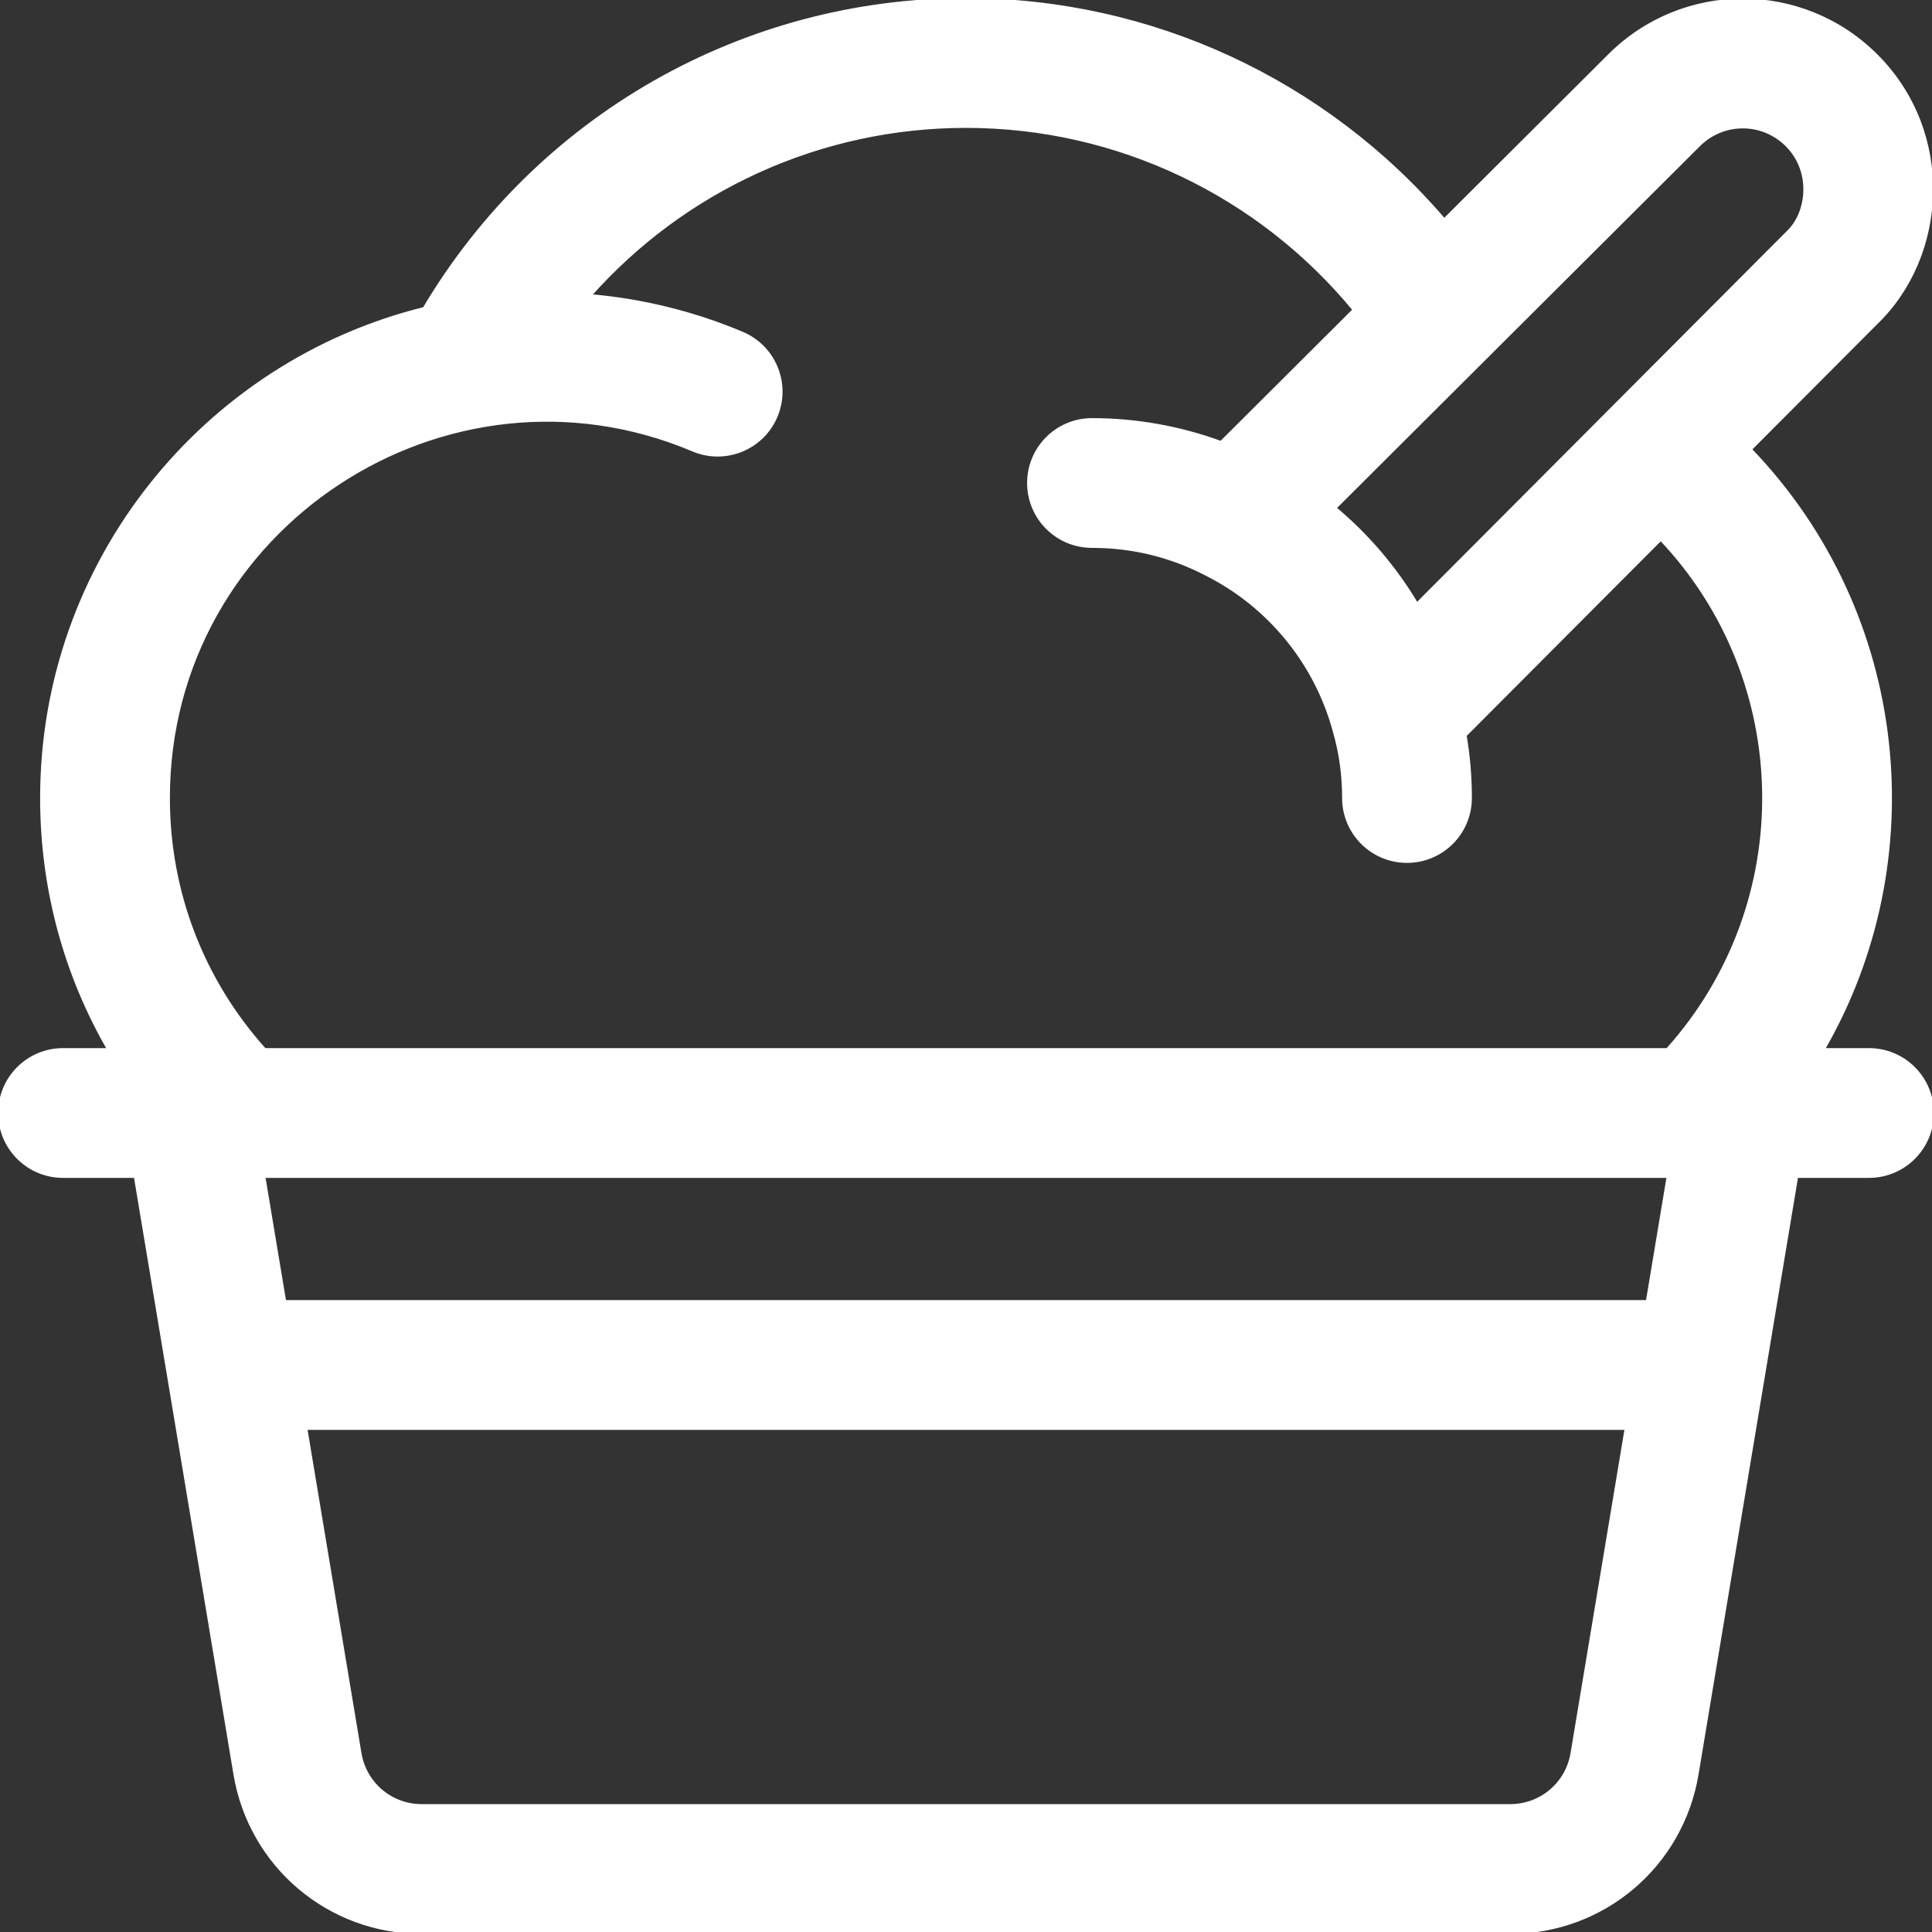 <!DOCTYPE svg PUBLIC "-//W3C//DTD SVG 1.1//EN" "http://www.w3.org/Graphics/SVG/1.1/DTD/svg11.dtd">
<!-- Uploaded to: SVG Repo, www.svgrepo.com, Transformed by: SVG Repo Mixer Tools -->
<svg fill="#ffffff" height="256px" width="256px" version="1.1" id="Layer_1" xmlns="http://www.w3.org/2000/svg" xmlns:xlink="http://www.w3.org/1999/xlink" viewBox="0 0 512 512" xml:space="preserve" stroke="#ffffff">
<rect x="0" y="0" width="512" height="512" fill="#333333" stroke="none"/>
<g id="SVGRepo_bgCarrier" stroke-width="0"/>
<g id="SVGRepo_tracerCarrier" stroke-linecap="round" stroke-linejoin="round"/>
<g id="SVGRepo_iconCarrier"> <g> <g> <path d="M495.304,278.261h-12.298c28.926-49.822,22.934-115.344-19.297-159.181l33.371-33.467 c18.625-17.894,20.565-50.378,0.124-70.815c-19.572-19.575-51.155-19.539-70.676-0.02L382.73,58.444 C351.16,21.537,305.096,0,256,0c-59.152,0-113.435,31.162-143.533,81.853C54.171,96.253,11.13,149.069,11.13,211.478 c0,23.85,6.209,46.707,17.863,66.783H16.696C7.475,278.261,0,285.736,0,294.957s7.475,16.696,16.696,16.696h19.248l26.416,158.494 C66.402,494.398,87.179,512,111.765,512h288.471c24.585,0,45.363-17.602,49.406-41.854l26.415-158.494h19.248 c9.22,0,16.696-7.475,16.696-16.696S504.525,278.261,495.304,278.261z M392.825,95.531c0.029-0.029,0.057-0.057,0.086-0.086 l57.211-57.038c6.507-6.508,16.961-6.51,23.471,0.001c7.085,7.083,5.634,18.108,0.306,23.17c-0.109,0.104-0.217,0.209-0.324,0.316 l-98.105,98.389c-5.773-9.718-13.169-18.399-21.87-25.646L392.825,95.531z M416.703,464.658 c-1.347,8.084-8.273,13.951-16.469,13.951h-288.47c-8.195,0-15.121-5.867-16.469-13.951l-14.37-86.223h350.148L416.703,464.658z M436.639,345.043H75.361l-5.565-33.391h372.409L436.639,345.043z M441.907,278.261H70.093 c-16.539-18.405-25.571-41.875-25.571-66.783c0-71.938,73.853-119.933,139.161-92.309c8.495,3.592,18.291-0.385,21.88-8.873 c3.593-8.493-0.381-18.29-8.873-21.881c-12.974-5.487-26.699-8.81-40.583-9.988C181.158,50.108,217.278,33.391,256,33.391 c40.109,0,77.695,17.996,102.994,48.718l-35.389,35.282c-10.909-3.998-22.538-6.087-34.214-6.087 c-9.22,0-16.696,7.475-16.696,16.696s7.475,16.696,16.696,16.696c10.681,0,20.861,2.475,30.257,7.357 c0.028,0.014,0.057,0.023,0.085,0.038c0.029,0.014,0.055,0.033,0.082,0.048c16.707,8.442,29.072,23.656,33.923,41.738 c0.015,0.055,0.035,0.108,0.049,0.163c0.009,0.032,0.013,0.066,0.022,0.098c1.569,5.488,2.364,11.322,2.364,17.341 c0,9.22,7.475,16.696,16.696,16.696s16.696-7.475,16.696-16.696c0-5.642-0.472-11.205-1.402-16.633l51.959-52.109 C475.726,180.241,476.893,239.324,441.907,278.261z"/> </g> </g> </g>
</svg>